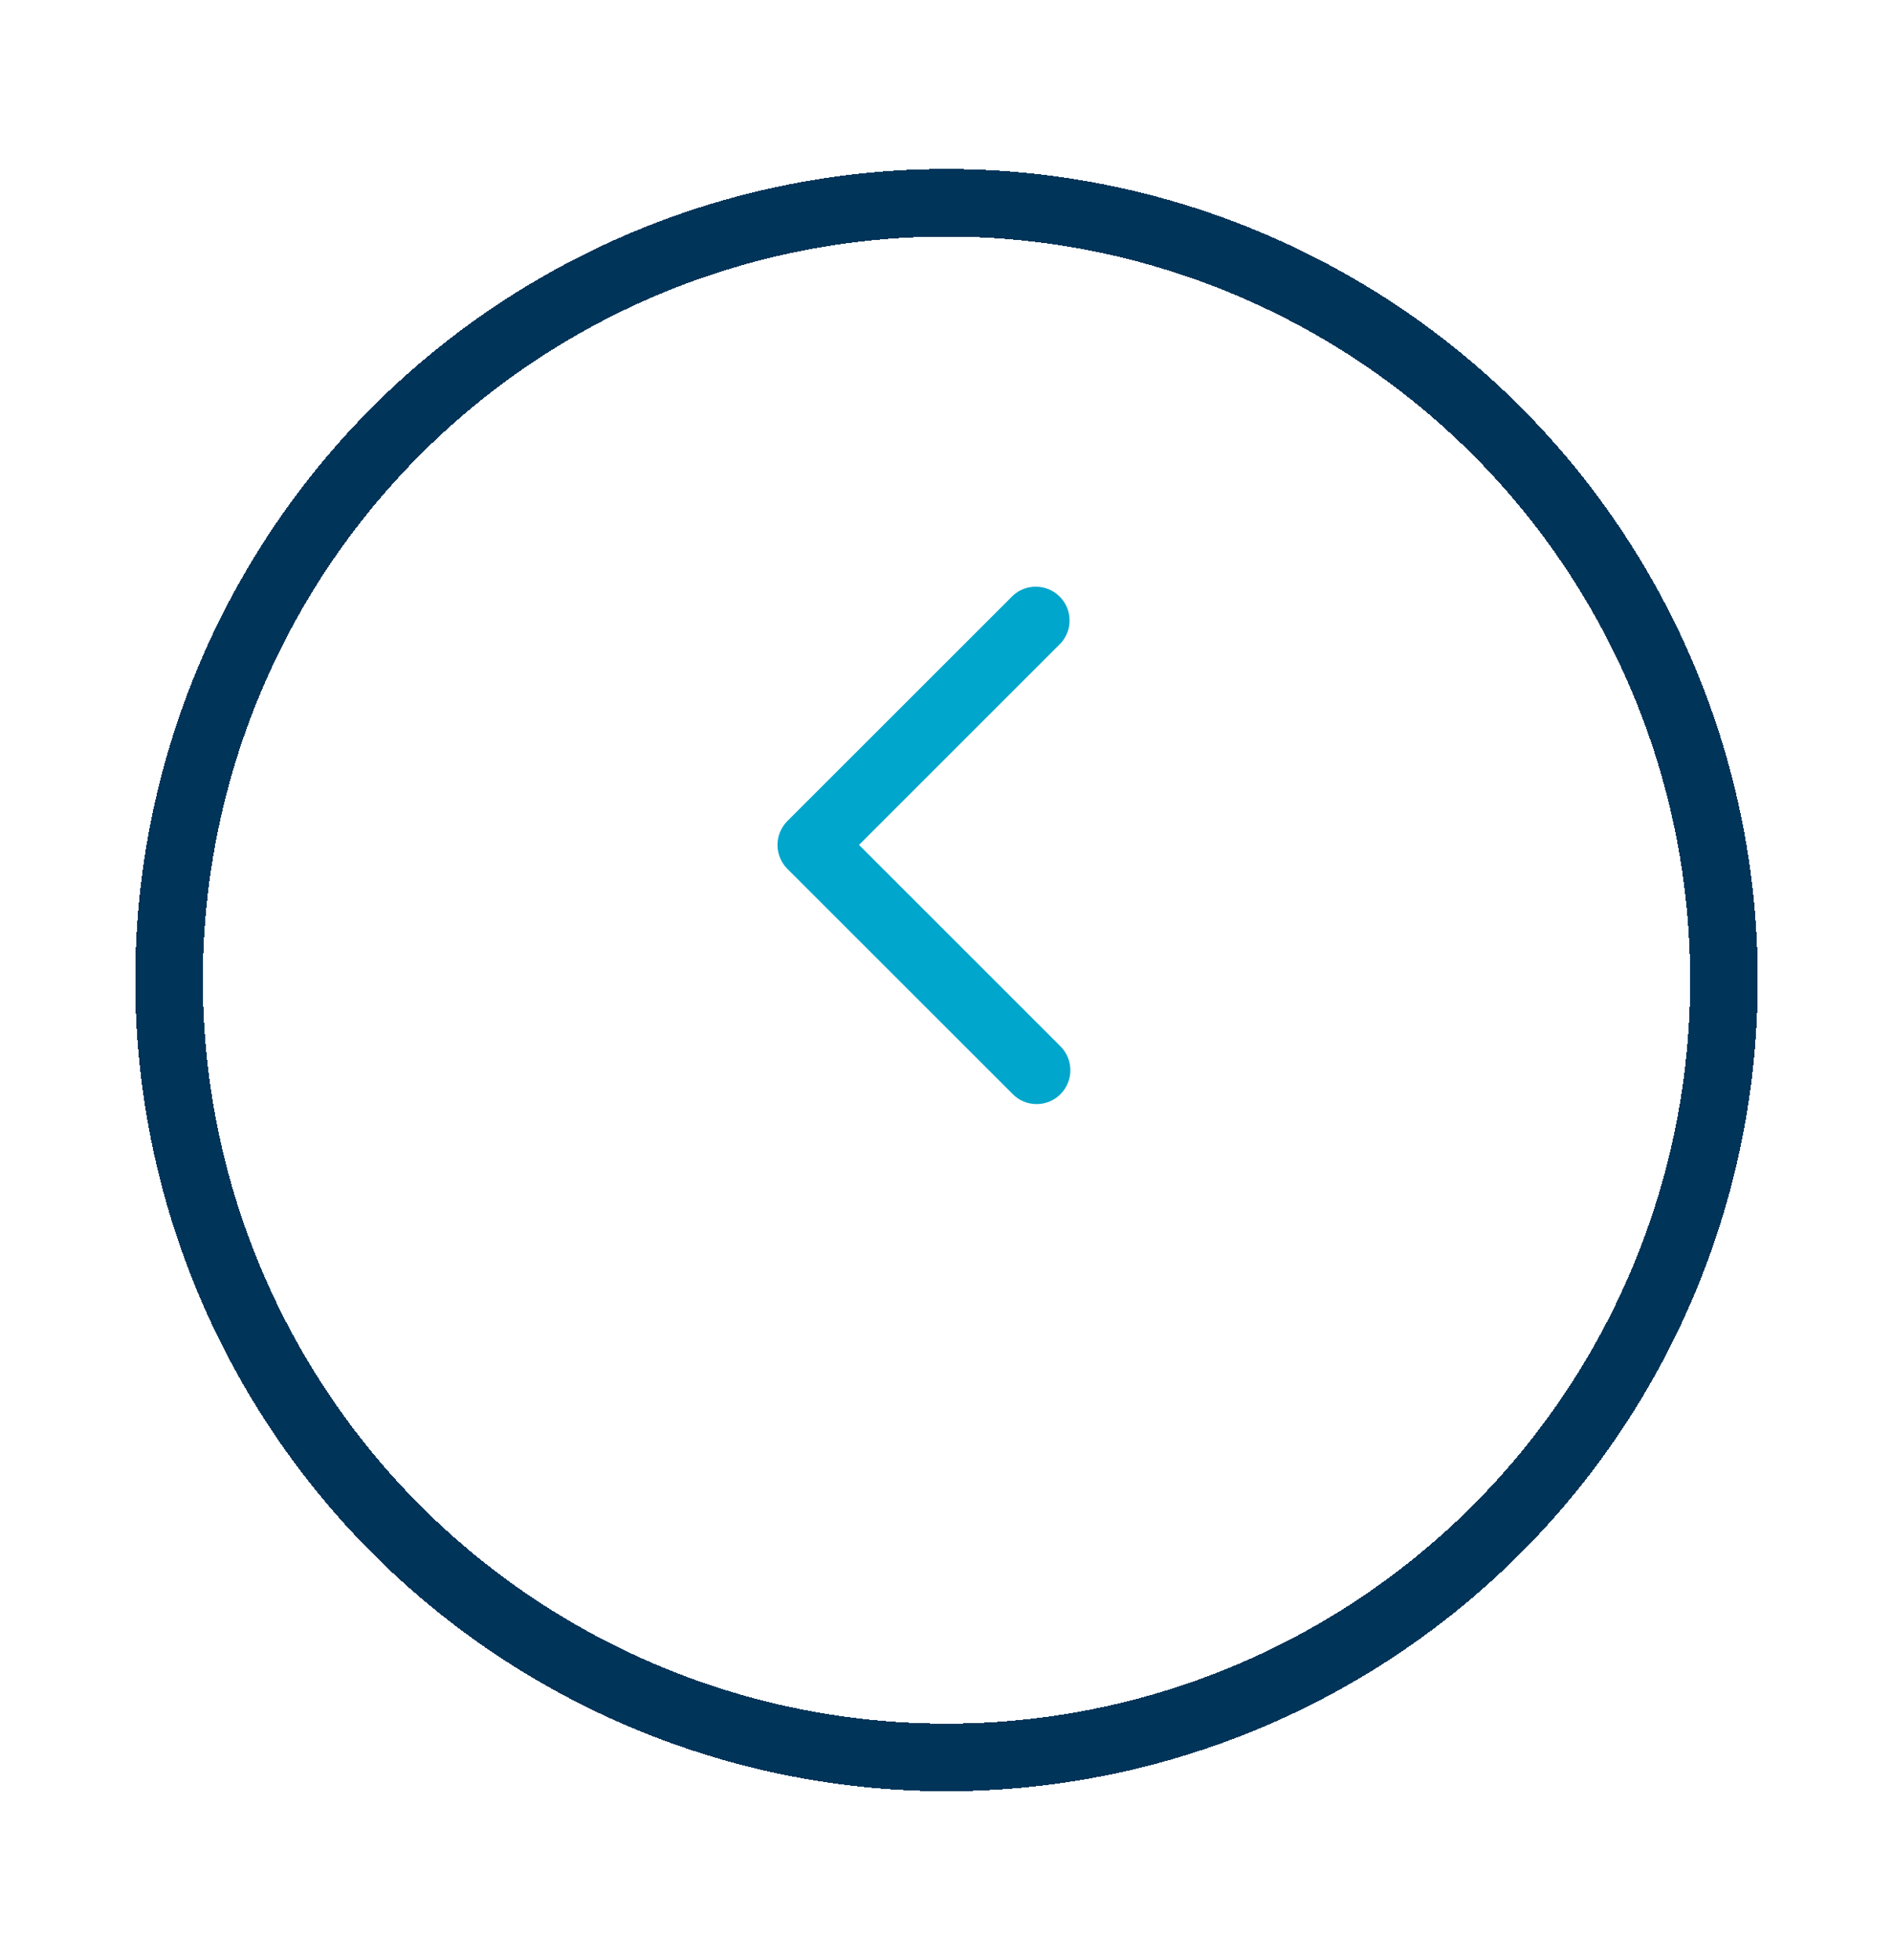 <svg width="28" height="29" viewBox="0 0 28 29" fill="none" xmlns="http://www.w3.org/2000/svg">
<g filter="url(#filter0_d_2134_21150)">
<circle cx="14" cy="12.5" r="11.5" stroke="#003459" shape-rendering="crispEdges"/>
</g>
<path d="M15.333 16.334C15.267 16.334 15.202 16.321 15.141 16.296C15.081 16.271 15.026 16.234 14.98 16.187L11.646 12.854C11.553 12.76 11.5 12.633 11.5 12.5C11.5 12.368 11.553 12.241 11.646 12.147L14.98 8.814C15.074 8.725 15.2 8.677 15.329 8.68C15.459 8.682 15.582 8.734 15.674 8.826C15.766 8.918 15.818 9.041 15.82 9.171C15.823 9.3 15.774 9.426 15.686 9.52L12.706 12.5L15.686 15.48C15.78 15.574 15.832 15.701 15.832 15.834C15.832 15.966 15.78 16.093 15.686 16.187C15.64 16.234 15.585 16.271 15.524 16.296C15.464 16.321 15.399 16.334 15.333 16.334Z" fill="#00A6CB"/>
<defs>
<filter id="filter0_d_2134_21150" x="0" y="0.5" width="28" height="28" filterUnits="userSpaceOnUse" color-interpolation-filters="sRGB">
<feFlood flood-opacity="0" result="BackgroundImageFix"/>
<feColorMatrix in="SourceAlpha" type="matrix" values="0 0 0 0 0 0 0 0 0 0 0 0 0 0 0 0 0 0 127 0" result="hardAlpha"/>
<feOffset dy="2"/>
<feGaussianBlur stdDeviation="1"/>
<feComposite in2="hardAlpha" operator="out"/>
<feColorMatrix type="matrix" values="0 0 0 0 0 0 0 0 0 0 0 0 0 0 0 0 0 0 0.2 0"/>
<feBlend mode="normal" in2="BackgroundImageFix" result="effect1_dropShadow_2134_21150"/>
<feBlend mode="normal" in="SourceGraphic" in2="effect1_dropShadow_2134_21150" result="shape"/>
</filter>
</defs>
</svg>
